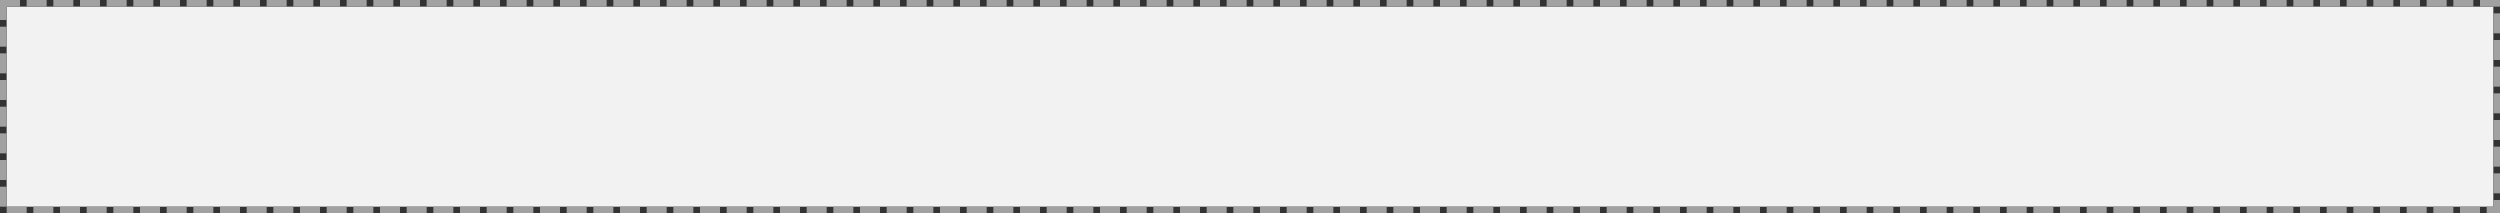 ﻿<?xml version="1.0" encoding="utf-8"?>
<svg version="1.1" xmlns:xlink="http://www.w3.org/1999/xlink" width="375px" height="32px" xmlns="http://www.w3.org/2000/svg">
  <rect width="100%" height="100%" fill="#333333" stroke="none"/>
  <g transform="matrix(1 0 0 1 -63 -436 )">
    <path d="M 64 437  L 437 437  L 437 467  L 64 467  L 64 437  Z " fill-rule="nonzero" fill="#f2f2f2" stroke="none" />
    <path d="M 63.5 436.5  L 437.5 436.5  L 437.5 467.5  L 63.5 467.5  L 63.5 436.5  Z " stroke-width="1" stroke-dasharray="3,1" stroke="#a1a1a1" fill="none" stroke-dashoffset="0.5" />
  </g>
</svg>